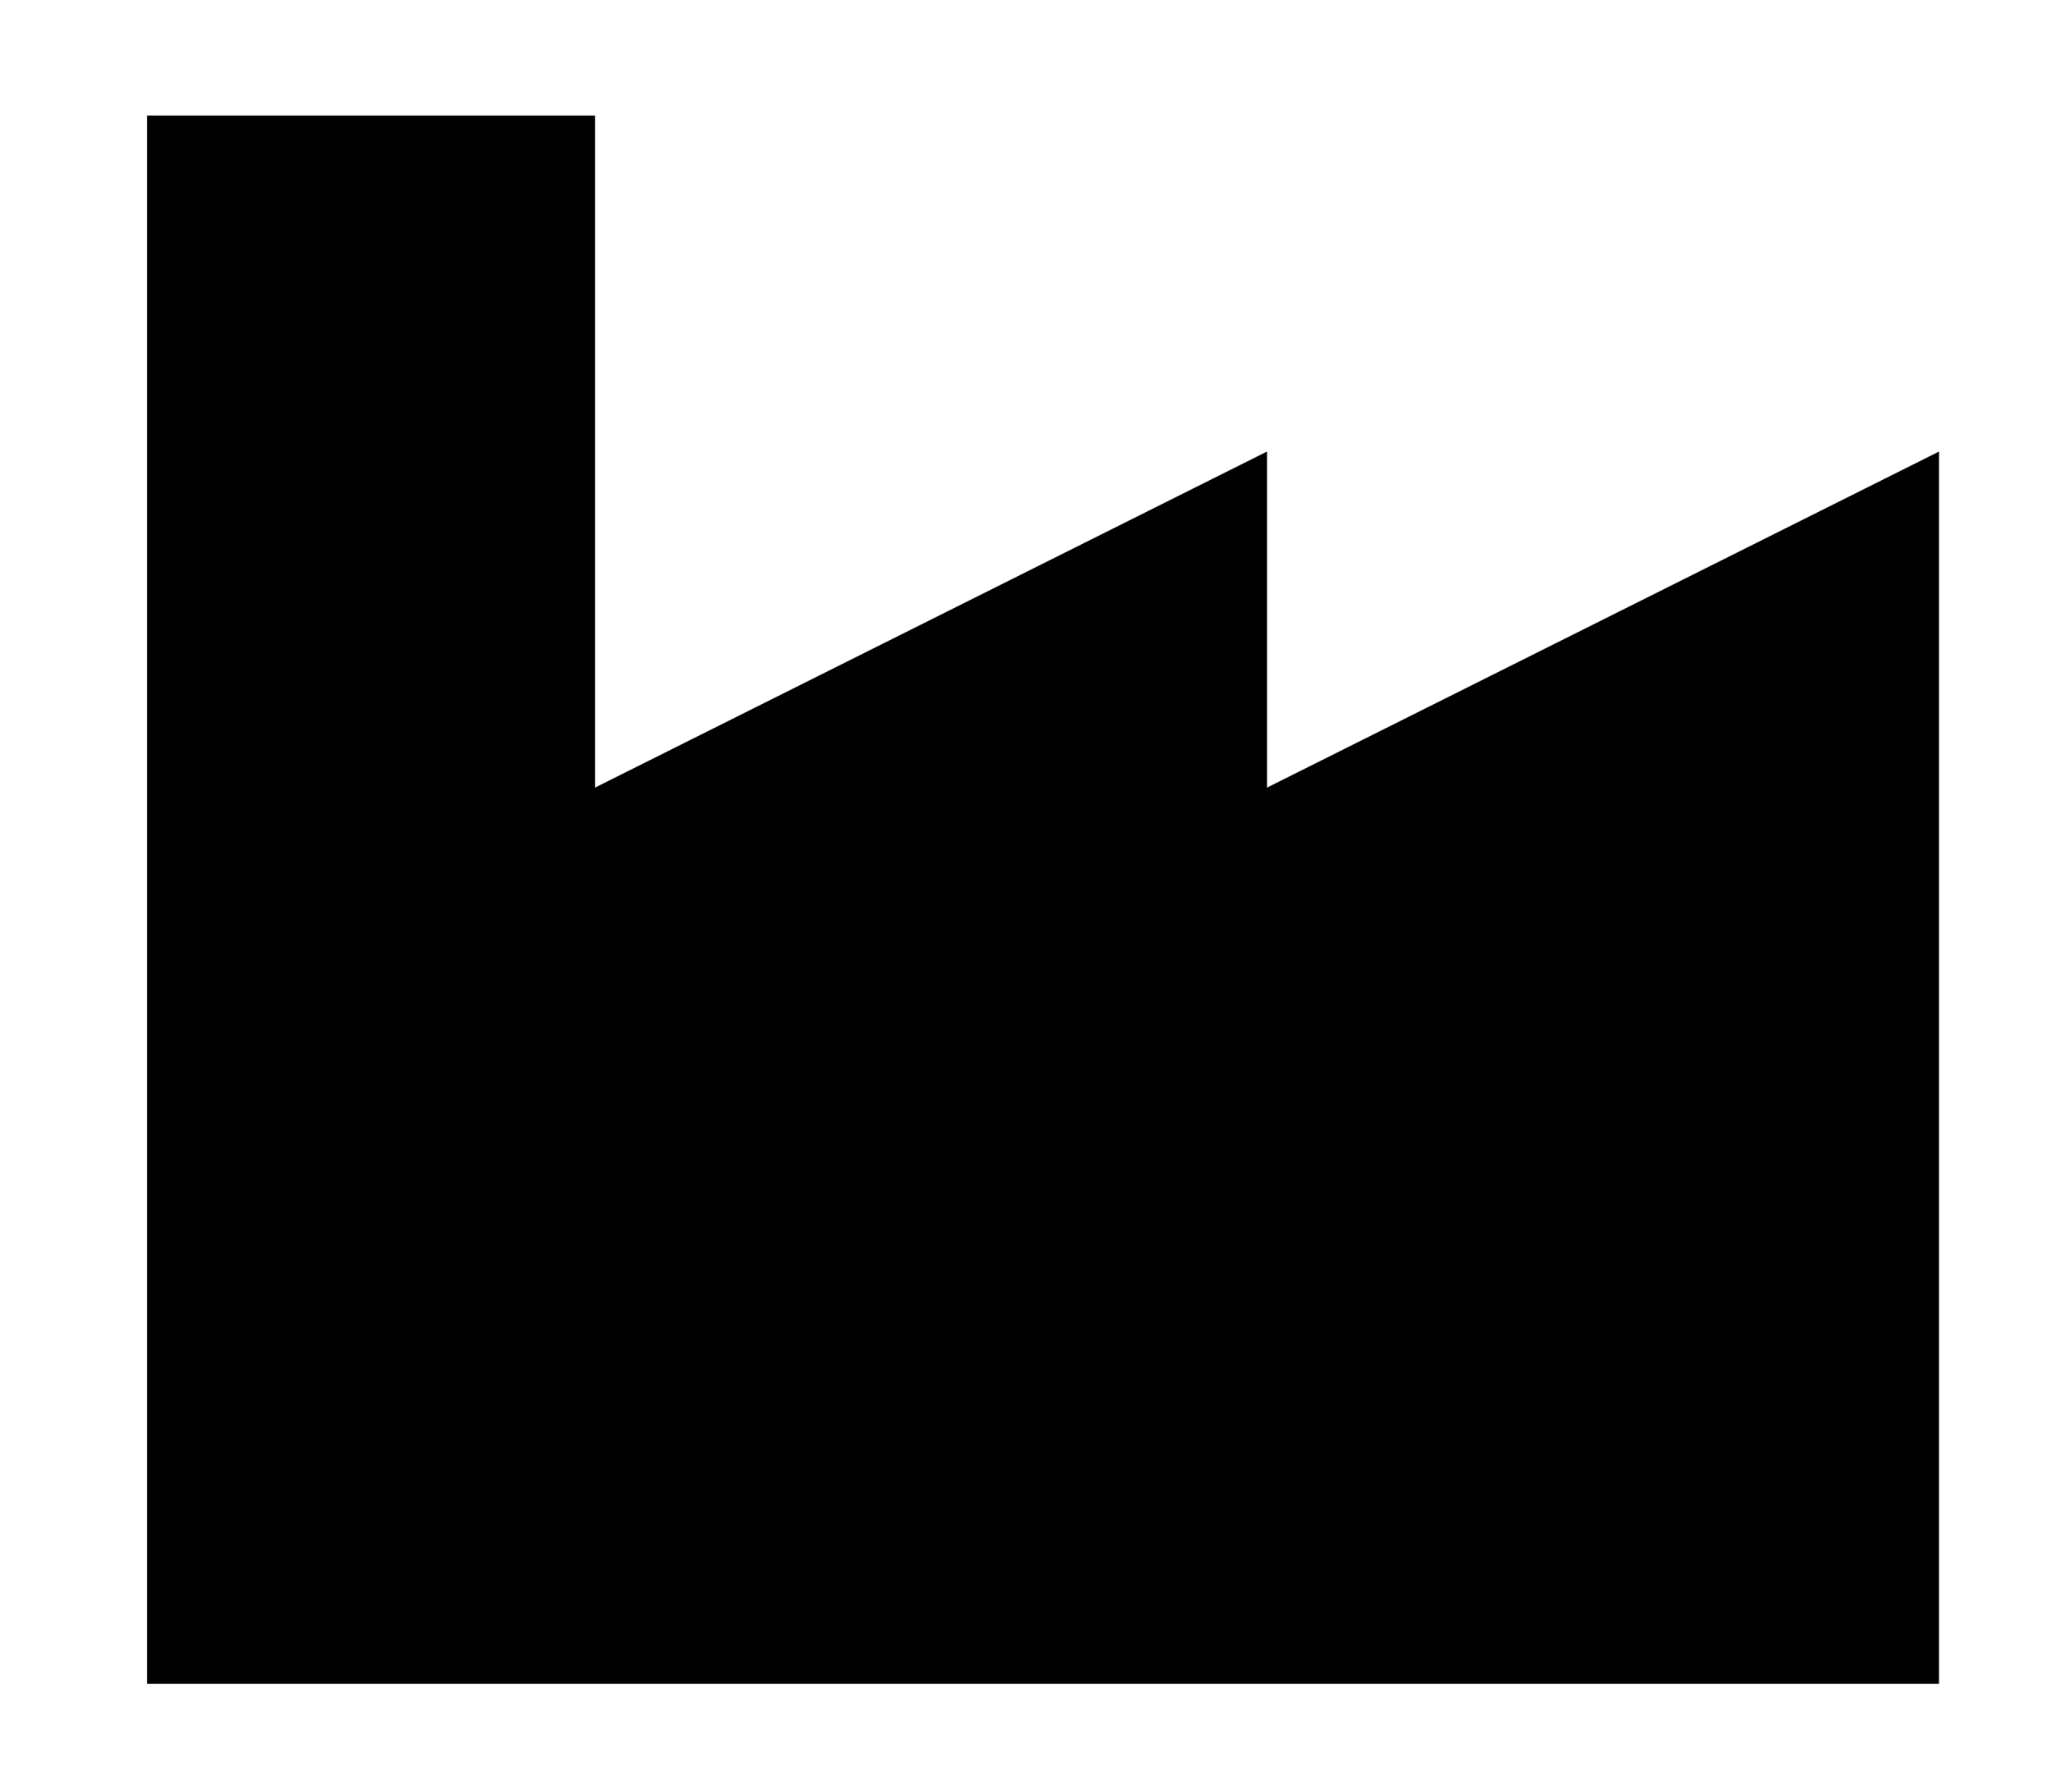 <?xml version="1.0" standalone="no"?>
<!DOCTYPE svg PUBLIC "-//W3C//DTD SVG 1.1//EN" "http://www.w3.org/Graphics/SVG/1.1/DTD/svg11.dtd" >
<svg xmlns="http://www.w3.org/2000/svg" xmlns:xlink="http://www.w3.org/1999/xlink" version="1.1" viewBox="-10 -40 586 512">
   <path fill="currentColor"
d="M160 -7h-128h128h-128v192v0v160v0v96v0h512v0v-256v0v-96v0l-192 96v0v-96v0l-192 96v0v-192v0z" />
</svg>

